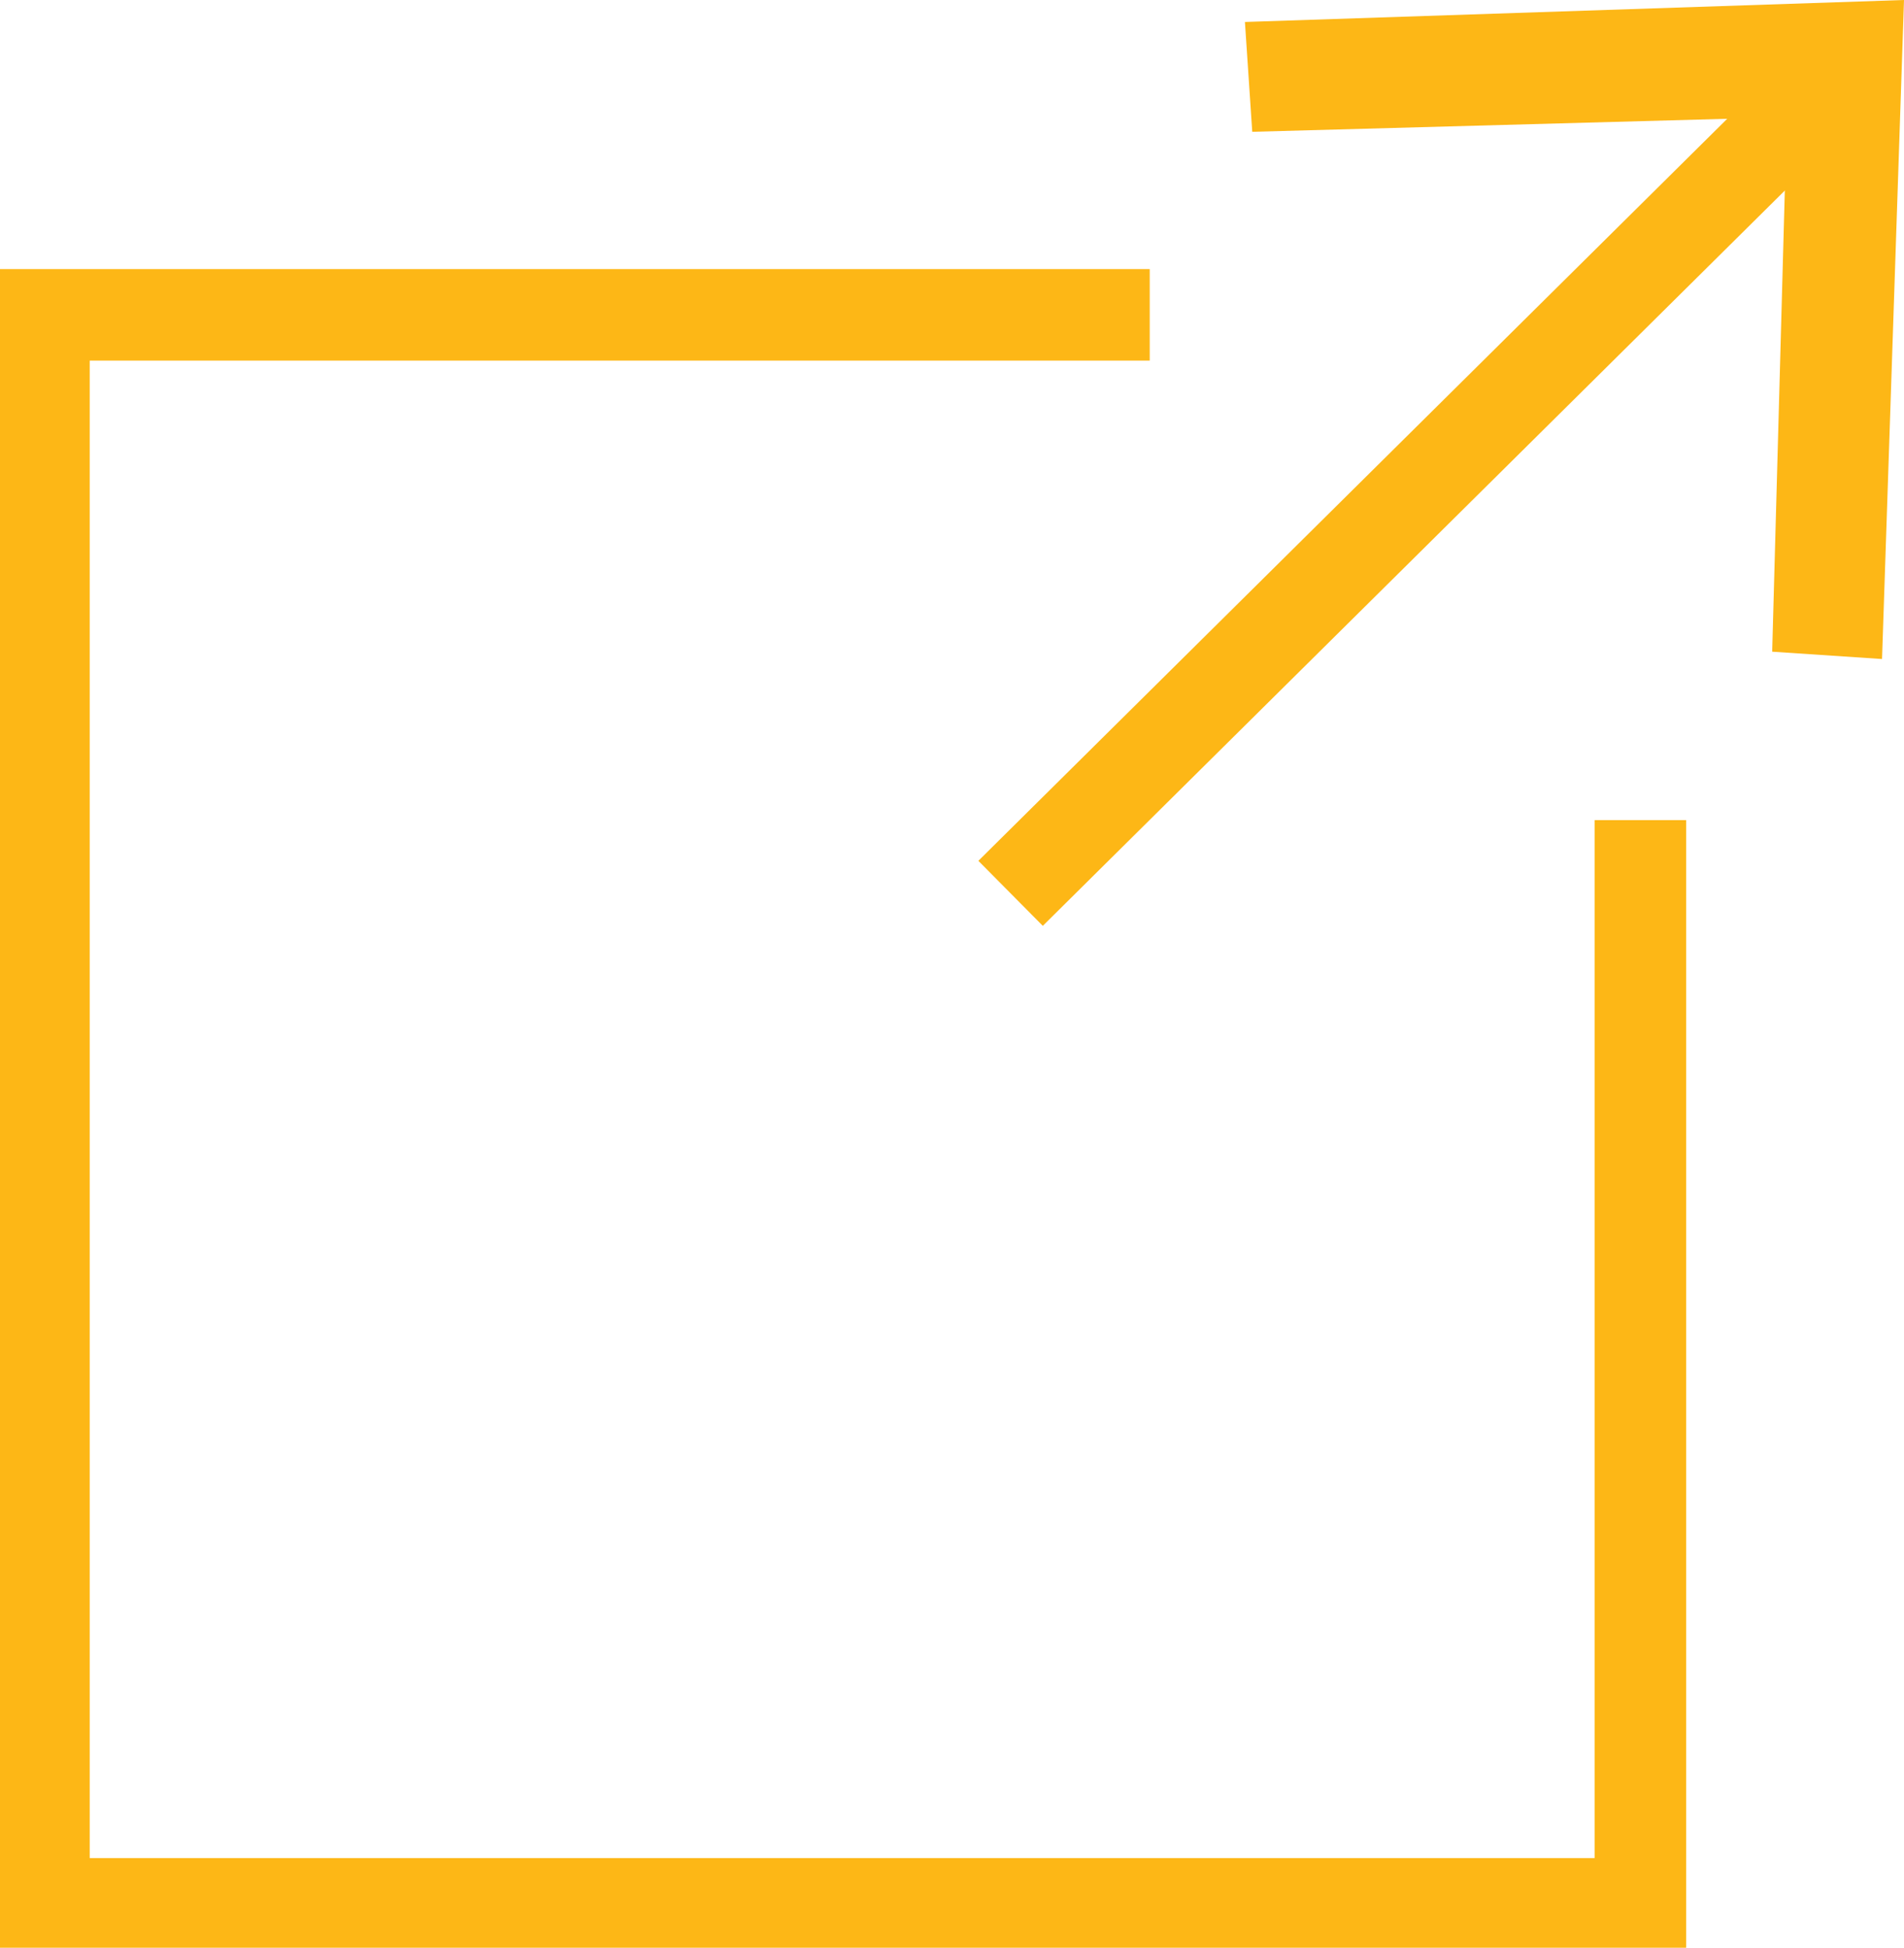 <?xml version="1.0" encoding="utf-8"?>
<!-- Generator: Adobe Illustrator 24.2.0, SVG Export Plug-In . SVG Version: 6.00 Build 0)  -->
<svg version="1.1" id="Layer_1" xmlns="http://www.w3.org/2000/svg" xmlns:xlink="http://www.w3.org/1999/xlink" x="0px" y="0px"
	 viewBox="0 0 26 26.6" style="enable-background:new 0 0 26 26.6;" xml:space="preserve">
<style type="text/css">
	.st0{fill:none;stroke:#FDB716;stroke-width:1.25;stroke-miterlimit:10;}
	.st1{fill:#FDB716;}
</style>
<g>
	<polyline class="st0" points="15.7,4.3 0.6,4.3 0.6,26 22.4,26 22.4,11.2 	"/>
	<g>
		<g>
			<line class="st0" x1="24.9" y1="1.2" x2="13.8" y2="12.2"/>
			<g>
				<polygon class="st1" points="17,0.3 17.1,1.8 24.4,1.6 24.2,8.9 25.7,9 26,0 				"/>
			</g>
		</g>
	</g>
</g>
</svg>
